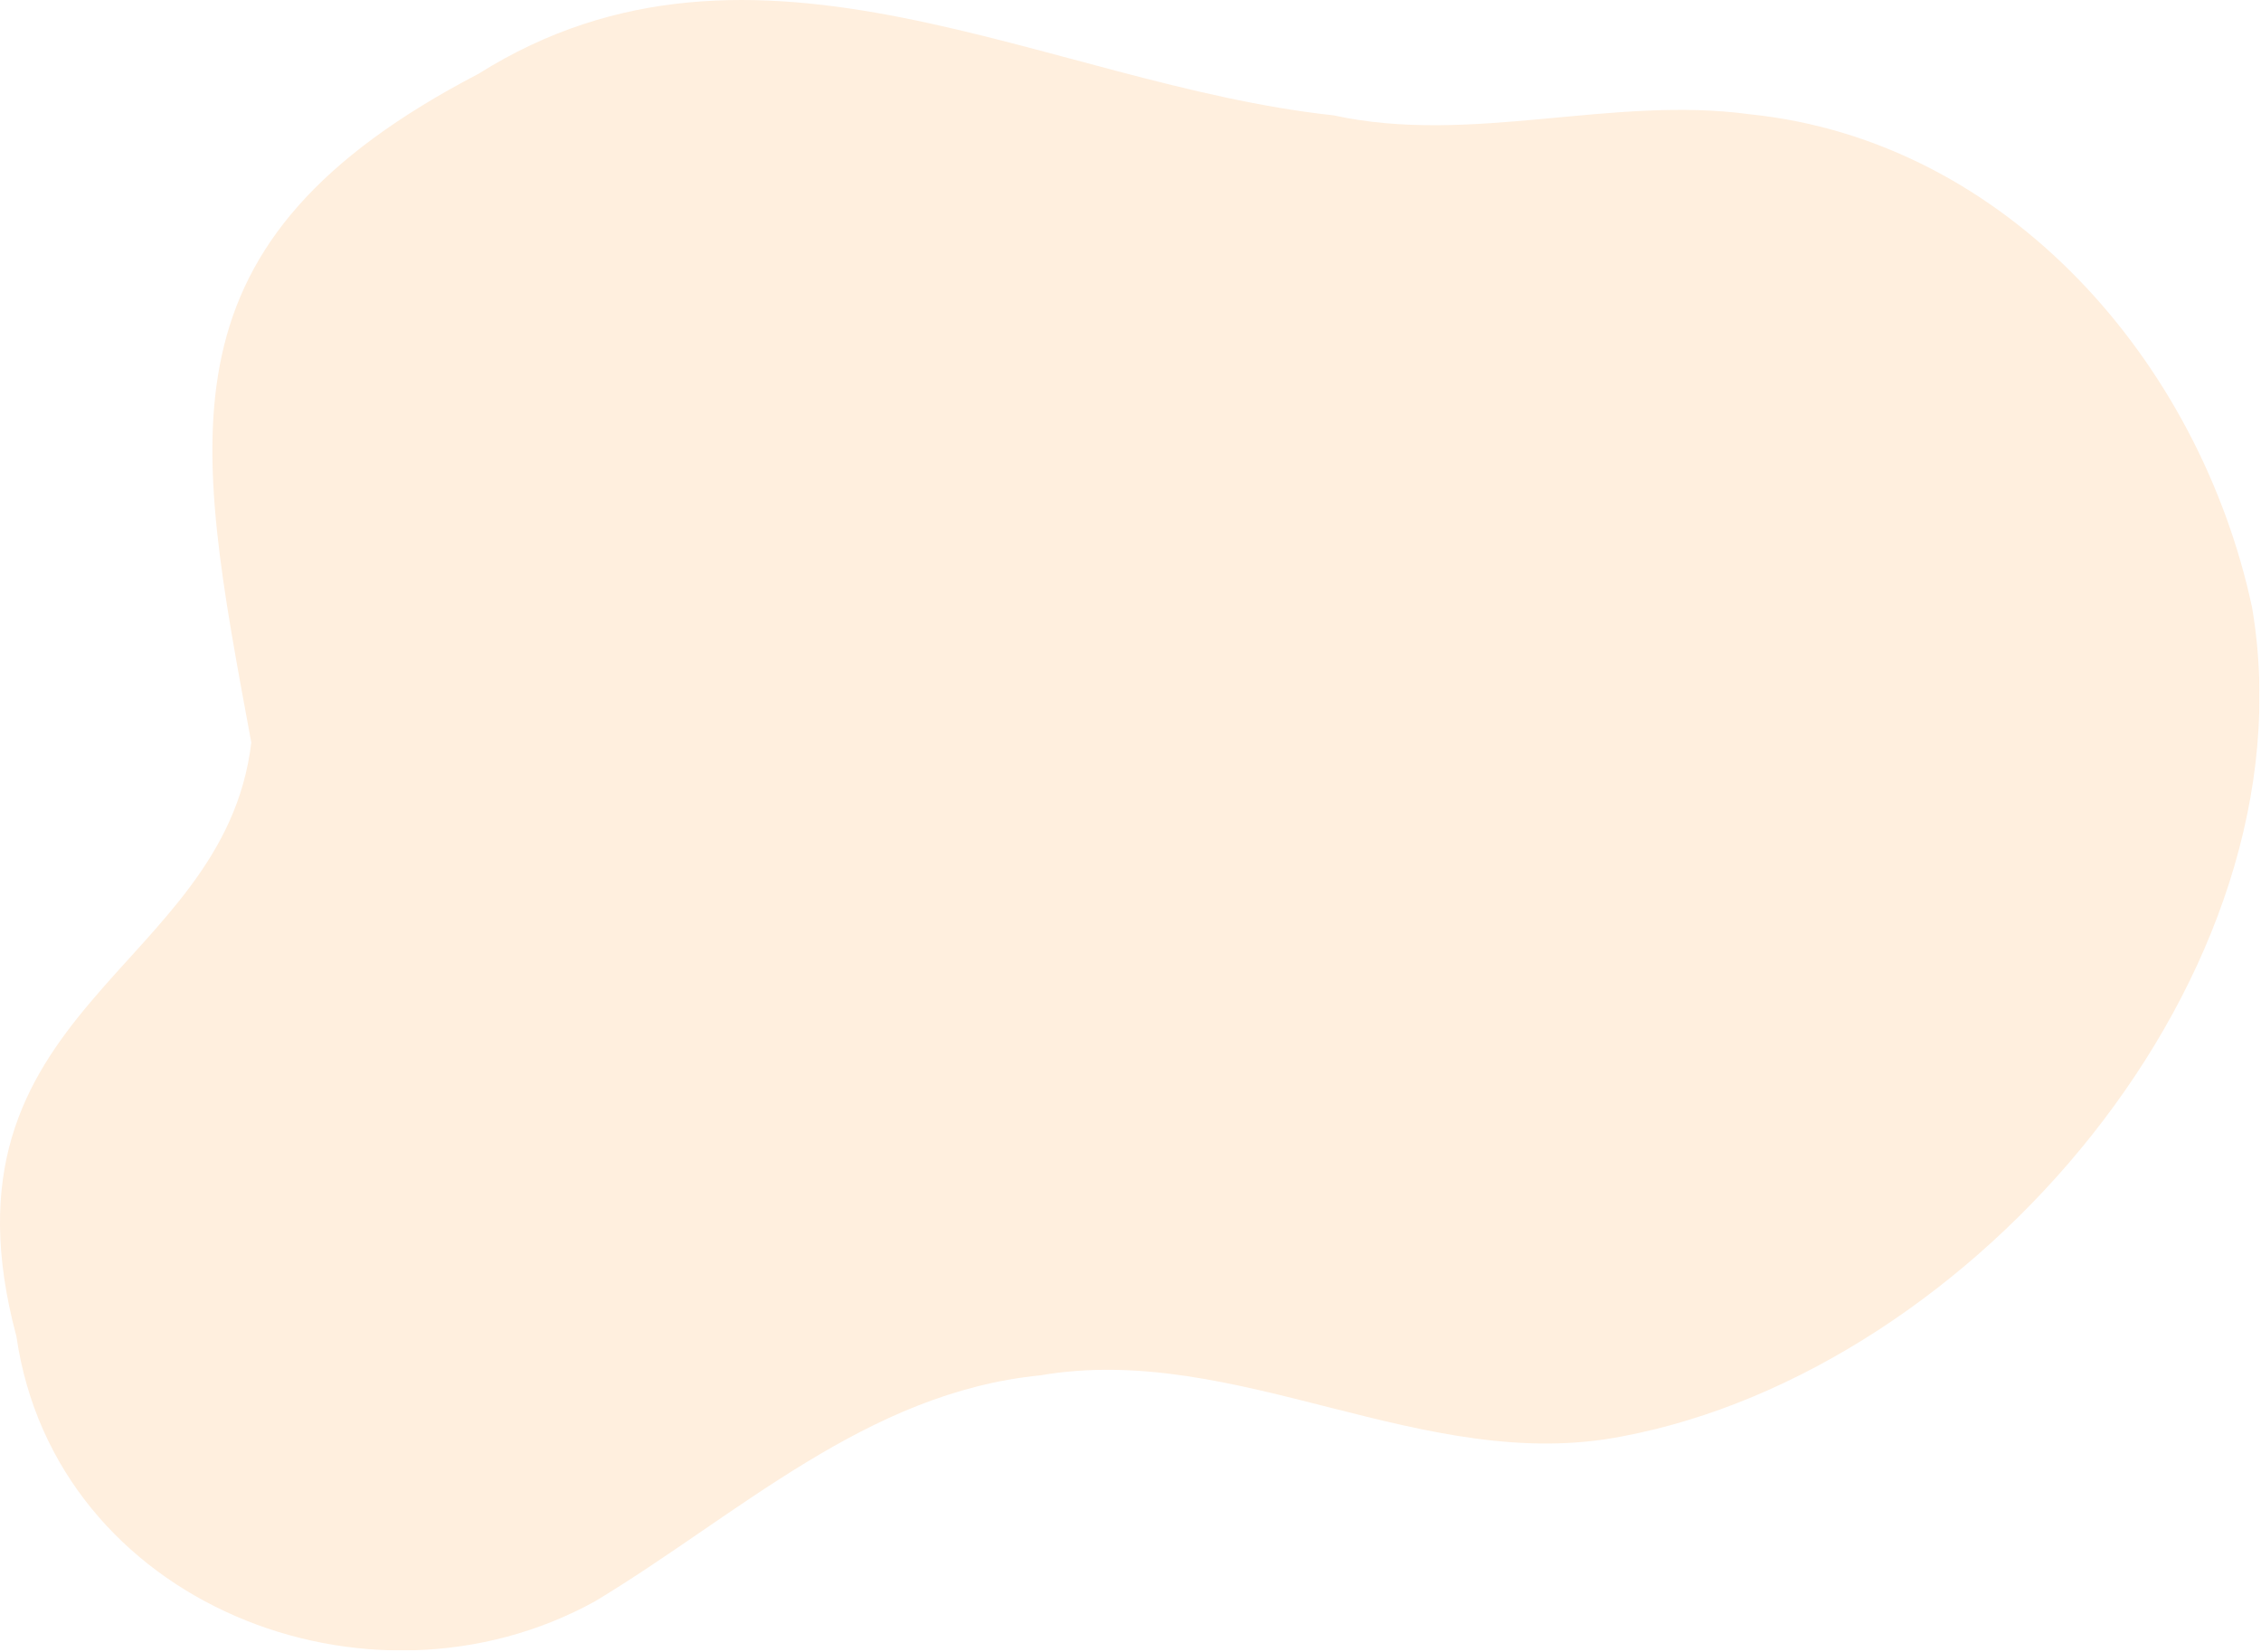 <svg width="1104" height="807" viewBox="0 0 1104 807" fill="none" xmlns="http://www.w3.org/2000/svg">
<g clip-path="url(#clip0_4_54)">
<path opacity="0.13" d="M8.05 652.8C-35.23 491.76 109.39 474.92 122.7 362.64C94.72 211.28 75.31 118.56 233.63 36.05C368.79 -49.04 510.99 41.21 651.13 56.33C718.4 71.03 786.83 46.58 854.48 55.82C980.48 68.8 1074.15 177.19 1099.65 296.69C1130.04 476.03 963.43 669.12 792.34 701.44C695.18 720.6 604.37 655.13 507.94 671.69C423.09 680.06 360.48 739.88 290.63 781.99C180.12 843.11 26.99 783.37 8.04 652.81L8.05 652.8Z" fill="#FF8200">
                                    <animate attributeName="d" values="M8.05 652.8C-35.23 491.76 109.39 474.92 122.7 362.64C94.72 211.28 75.31 118.56 233.63 36.05C368.79 -49.04 510.99 41.21 651.13 56.33C718.4 71.03 786.83 46.58 854.48 55.82C980.48 68.8 1074.15 177.19 1099.65 296.69C1130.04 476.03 963.43 669.12 792.34 701.44C695.18 720.6 604.37 655.13 507.94 671.69C423.09 680.06 360.48 739.88 290.63 781.99C180.12 843.11 26.99 783.37 8.04 652.81L8.05 652.8Z;M8.05 652.799C-35.23 491.76 160.69 509.279 174 396.999C146.02 245.639 108.68 106.01 267 23.5C402.16 -61.59 467.86 112.879 608 127.999C675.27 142.699 839.35 56.26 907 65.5C1033 78.48 1061 243.14 1086.5 362.64C1116.89 541.98 1025.57 652.18 854.48 684.5C757.32 703.66 578.43 616.94 482 633.5C397.15 641.87 360.48 739.88 290.63 781.99C180.12 843.11 26.99 783.37 8.04 652.81L8.05 652.799Z;M8.05 652.8C-35.23 491.76 109.39 474.92 122.7 362.64C94.72 211.28 75.31 118.56 233.63 36.05C368.79 -49.04 510.99 41.21 651.13 56.33C718.4 71.03 786.83 46.58 854.48 55.82C980.48 68.8 1074.15 177.19 1099.65 296.69C1130.04 476.03 963.43 669.12 792.34 701.44C695.18 720.6 604.37 655.13 507.94 671.69C423.09 680.06 360.48 739.88 290.63 781.99C180.12 843.11 26.99 783.37 8.04 652.81L8.05 652.8Z" begin="0s" dur="16s" repeatCount="indefinite" fill="freeze" calcMode="linear" keyTimes="0;0.5;1"/></path>
</g>
<defs>
<clipPath id="clip0_4_54">
<rect width="1103.26" height="806.04" fill="white"/>
</clipPath>
</defs>
</svg>